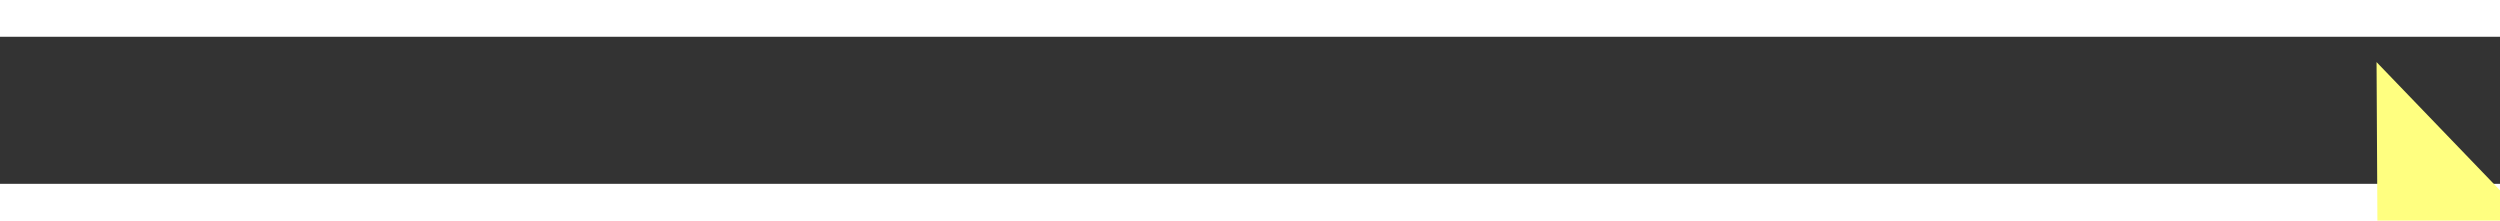 ﻿<?xml version="1.0" encoding="utf-8"?>
<svg version="1.1" xmlns:xlink="http://www.w3.org/1999/xlink" width="68px" height="6px" preserveAspectRatio="xMinYMid meet" viewBox="918 6575  68 4" xmlns="http://www.w3.org/2000/svg">
  <rect x="918" y="6575" width="68" height="4" fill="#333333" stroke="none"/>
  <g transform="matrix(0.914 -0.407 0.407 0.914 -2592.802 955.825 )">
    <path d="M 977 6583.8  L 983 6577.5  L 977 6571.2  L 977 6583.8  Z " fill-rule="nonzero" fill="#ffff80" stroke="none" transform="matrix(0.916 0.402 -0.402 0.916 2726.338 172.907 )" />
    <path d="M 920 6577.5  L 978 6577.5  " stroke-width="1" stroke-dasharray="9,4" stroke="#ffff80" fill="none" transform="matrix(0.916 0.402 -0.402 0.916 2726.338 172.907 )" />
  </g>
</svg>